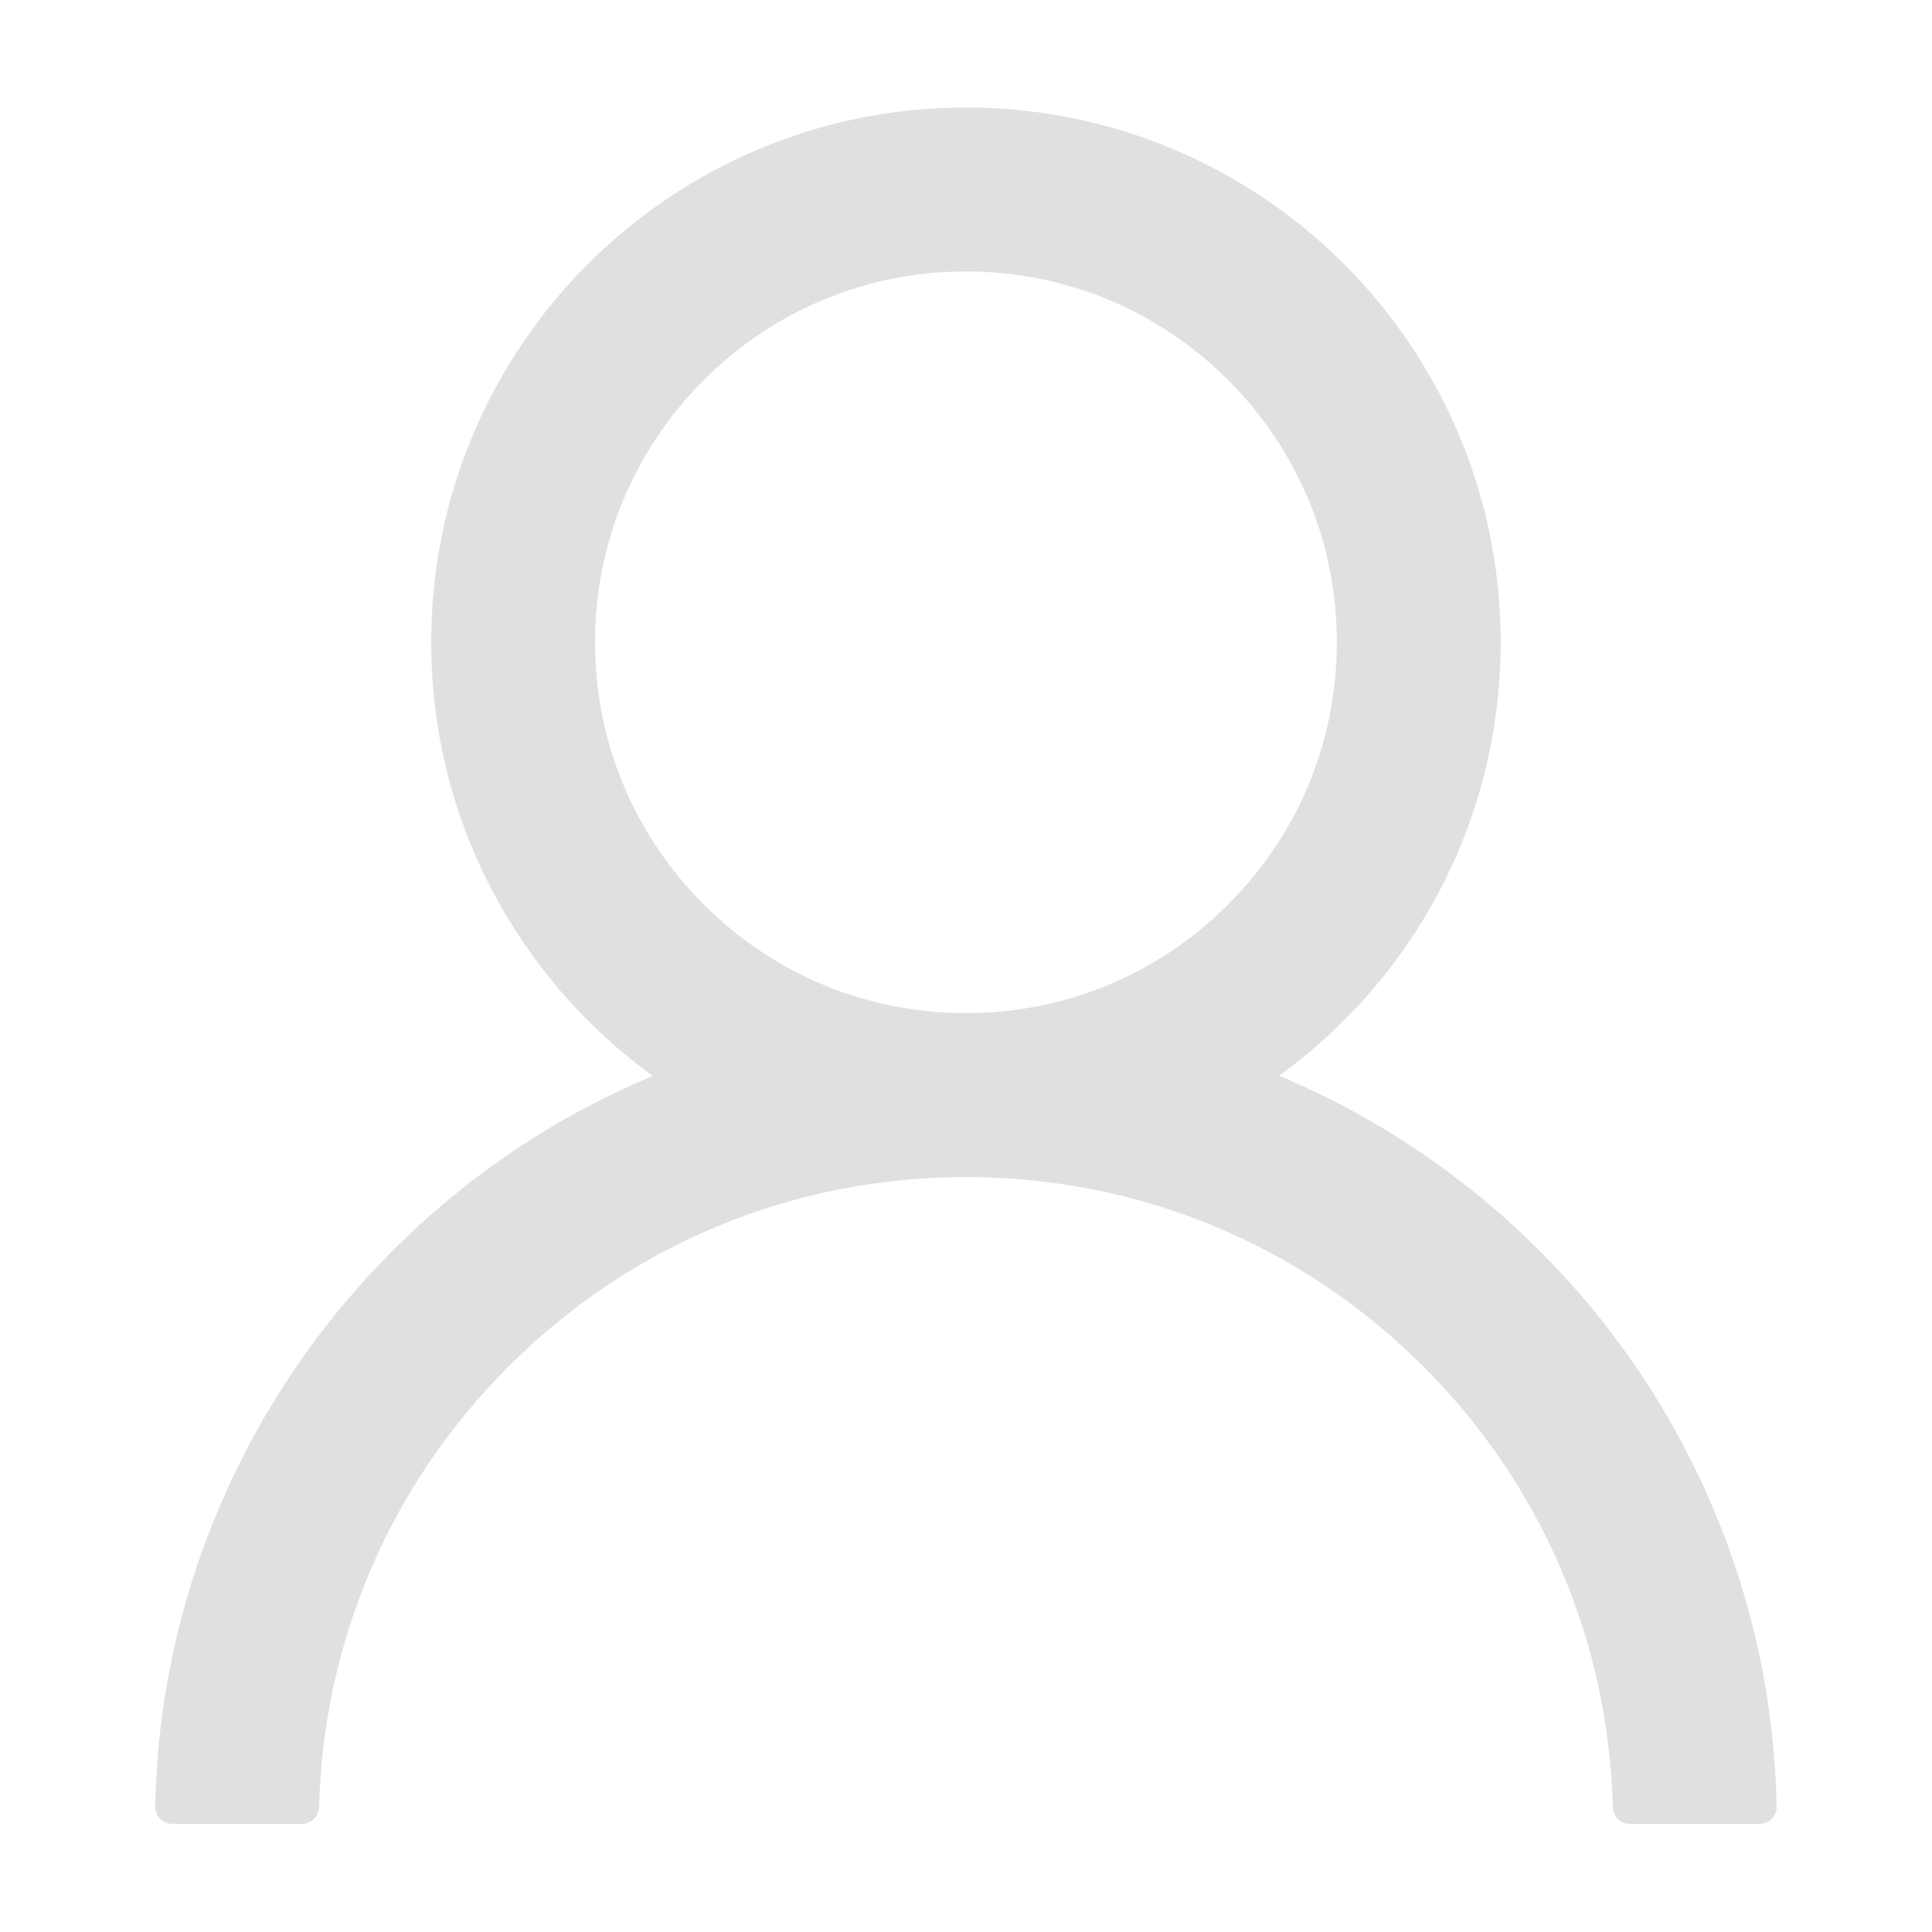<svg width="20" height="20" viewBox="0 0 20 20" fill="none" xmlns="http://www.w3.org/2000/svg">
<path d="M17.734 15.613C17.313 14.616 16.702 13.71 15.935 12.946C15.17 12.18 14.264 11.569 13.267 11.147C13.258 11.142 13.249 11.14 13.241 11.136C14.631 10.131 15.535 8.495 15.535 6.649C15.535 3.591 13.057 1.113 9.999 1.113C6.941 1.113 4.464 3.591 4.464 6.649C4.464 8.495 5.368 10.131 6.758 11.138C6.749 11.142 6.74 11.145 6.732 11.149C5.732 11.571 4.834 12.176 4.064 12.948C3.298 13.713 2.687 14.619 2.265 15.616C1.851 16.591 1.627 17.638 1.607 18.698C1.606 18.722 1.61 18.746 1.619 18.768C1.628 18.79 1.641 18.81 1.657 18.827C1.674 18.844 1.694 18.858 1.716 18.867C1.738 18.876 1.761 18.881 1.785 18.881H3.124C3.223 18.881 3.301 18.803 3.303 18.707C3.348 16.984 4.04 15.37 5.263 14.147C6.528 12.881 8.209 12.185 9.999 12.185C11.79 12.185 13.47 12.881 14.736 14.147C15.959 15.37 16.651 16.984 16.696 18.707C16.698 18.805 16.776 18.881 16.874 18.881H18.214C18.238 18.881 18.261 18.876 18.283 18.867C18.305 18.858 18.325 18.844 18.342 18.827C18.358 18.81 18.371 18.79 18.38 18.768C18.389 18.746 18.393 18.722 18.392 18.698C18.37 17.631 18.149 16.593 17.734 15.613ZM9.999 10.488C8.975 10.488 8.011 10.089 7.285 9.363C6.56 8.638 6.16 7.674 6.16 6.649C6.16 5.624 6.56 4.66 7.285 3.935C8.011 3.209 8.975 2.81 9.999 2.81C11.024 2.81 11.988 3.209 12.714 3.935C13.439 4.66 13.839 5.624 13.839 6.649C13.839 7.674 13.439 8.638 12.714 9.363C11.988 10.089 11.024 10.488 9.999 10.488Z" fill="#E0E0E0"/>
</svg>
